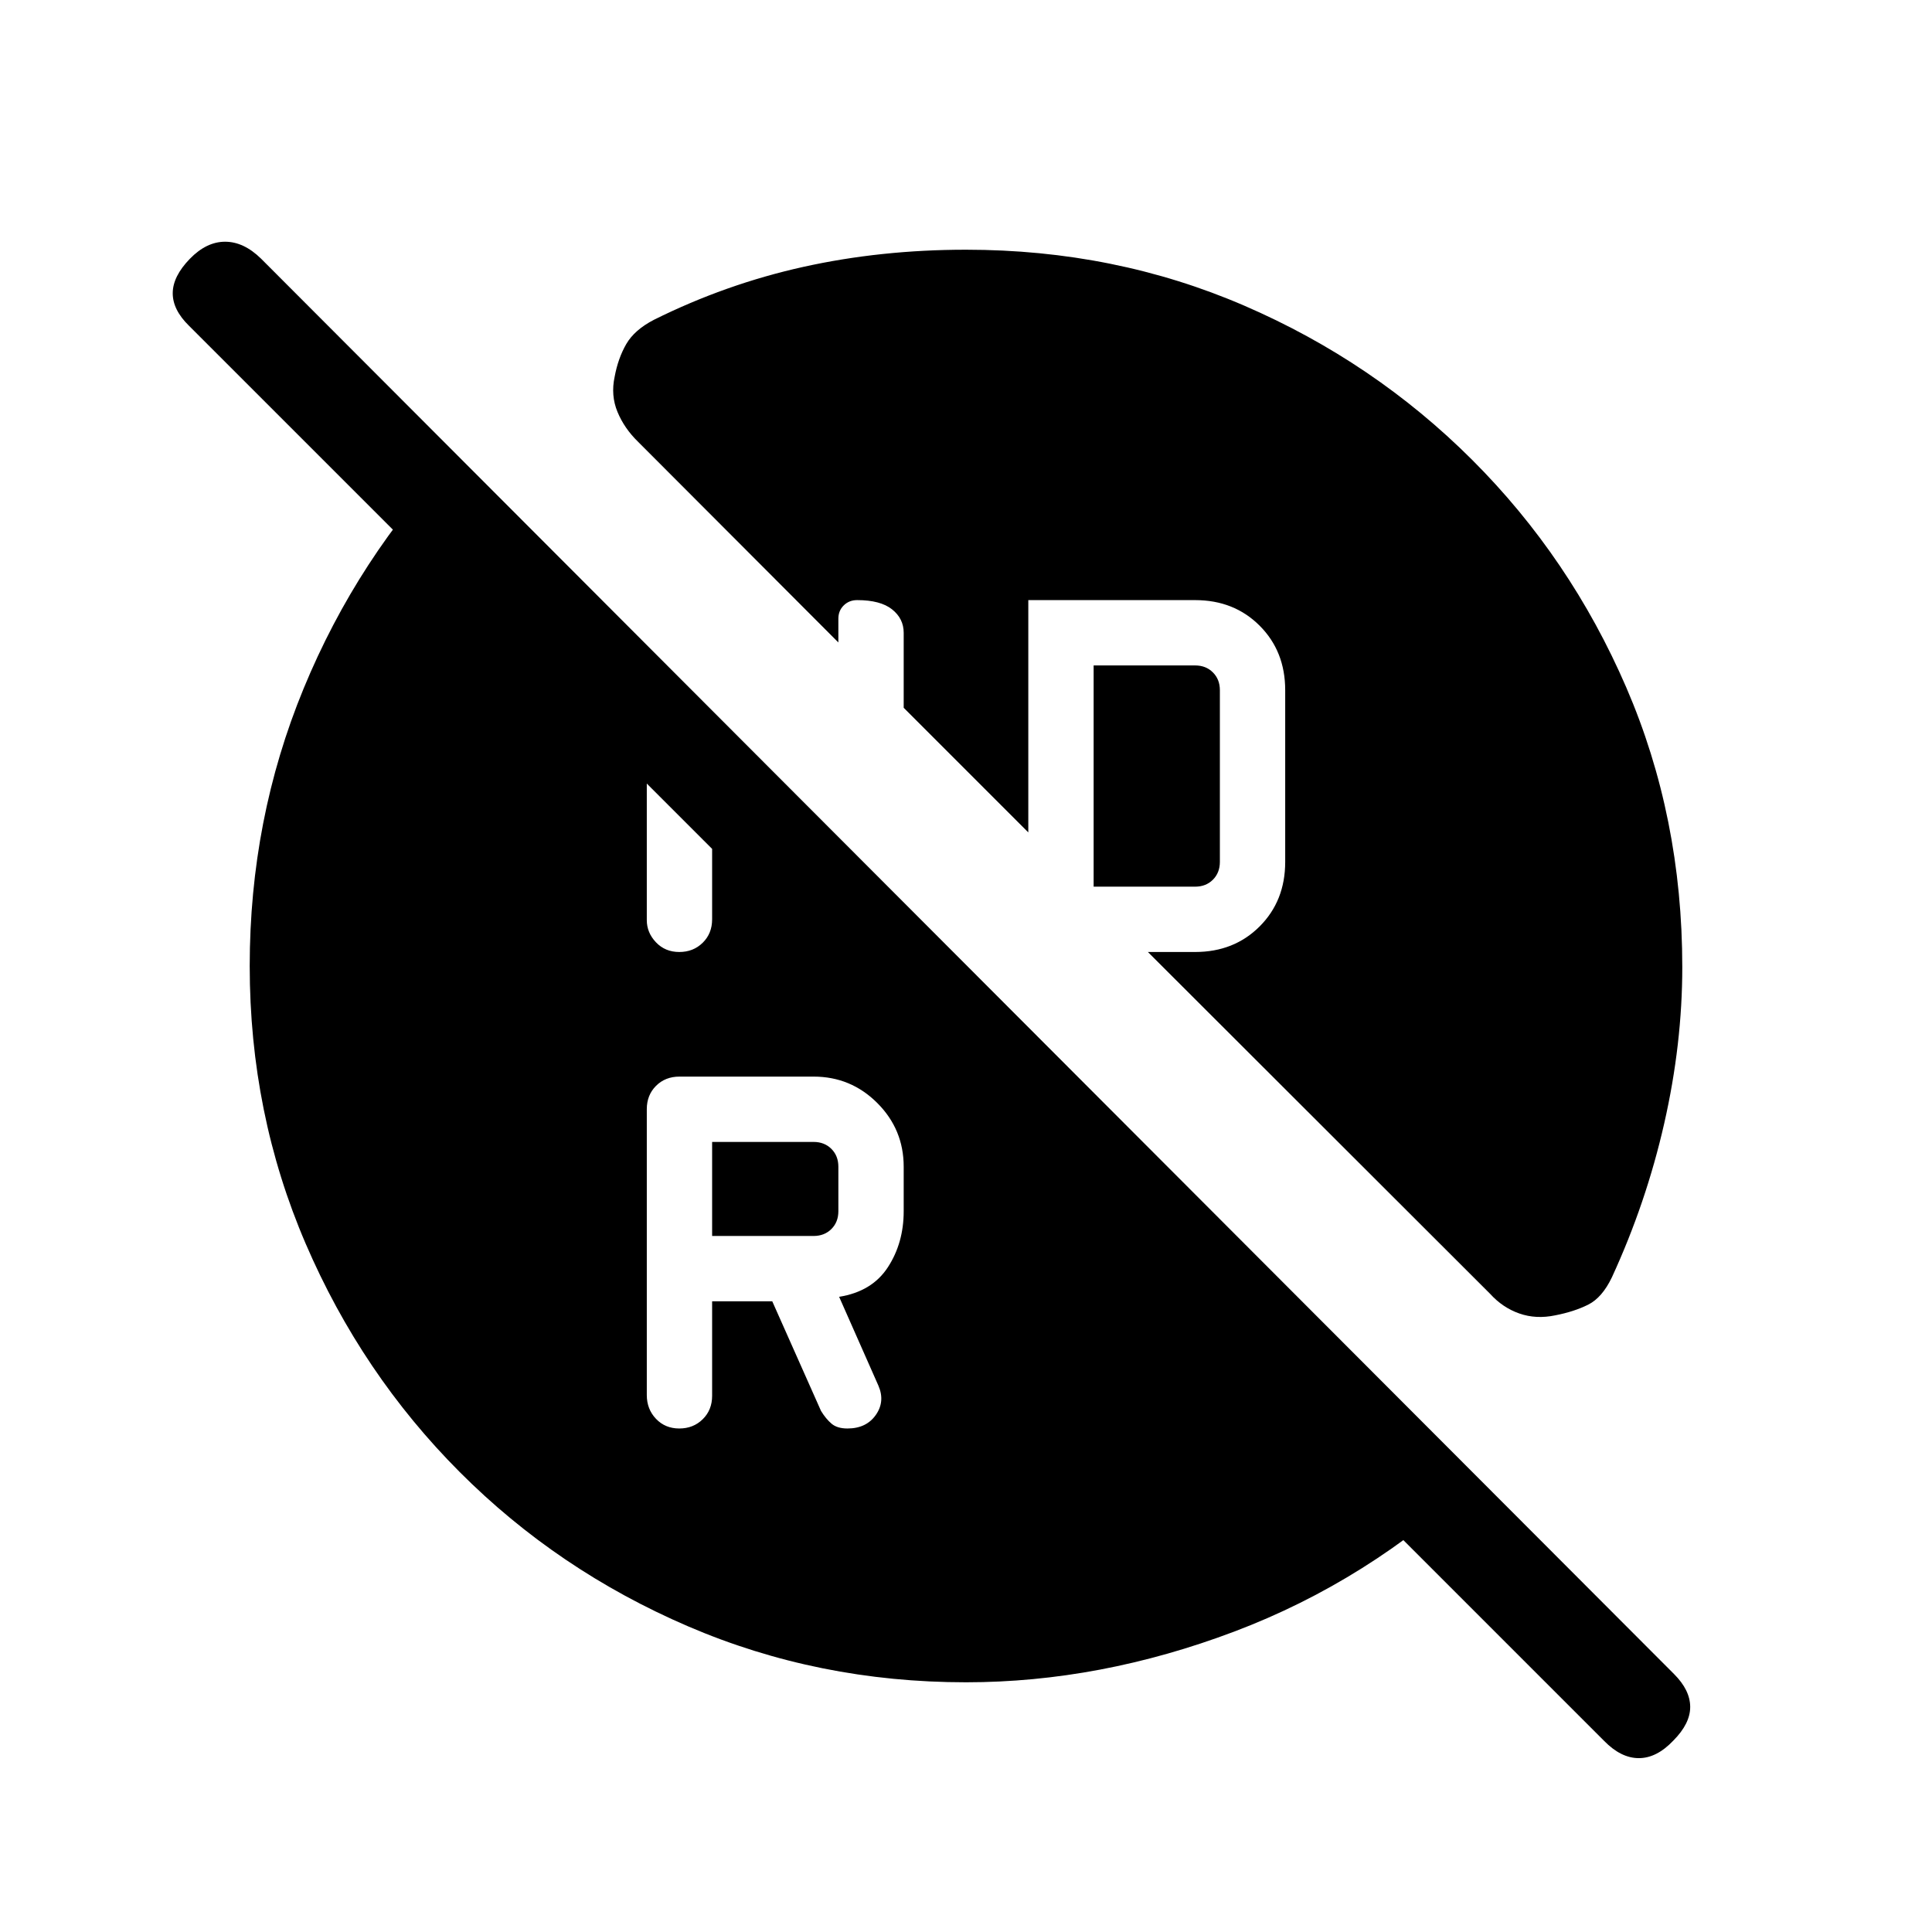 <svg xmlns="http://www.w3.org/2000/svg" height="20" viewBox="0 -960 960 960" width="20"><path d="M543.42-519.42h50.43q5.38 0 8.84-3.46 3.46-3.47 3.46-8.85v-85.31q0-5.38-3.46-8.84-3.46-3.47-8.84-3.47h-50.43v109.93ZM353.85-345.85h50.42q5.38 0 8.85-3.46 3.46-3.46 3.46-8.84v-22.12q0-5.38-3.46-8.85-3.47-3.46-8.85-3.46h-50.42v46.73Zm0 32.46h29.88l24.23 54.47q2.42 3.96 5.23 6.34 2.81 2.39 7.89 2.39 9.36 0 14.08-6.69 4.72-6.7 1.34-14.54l-19.54-44.2q16.35-2.61 24.21-14.68 7.87-12.07 7.87-27.85v-22.12q0-18.52-13.12-31.65-13.13-13.12-31.65-13.12h-66.65q-7.04 0-11.64 4.59-4.59 4.58-4.59 11.59v142.06q0 7.01 4.57 11.81 4.57 4.8 11.56 4.8 7 0 11.66-4.6 4.67-4.6 4.67-11.63v-46.97Zm-16.33-173.57q7 0 11.66-4.6 4.67-4.6 4.67-11.63v-59.73l-32.46-32.47v92.58q0 6.25 4.57 11.05 4.57 4.8 11.56 4.8ZM480-124.08q-73.44 0-138.14-27.82-64.7-27.82-113.43-76.65-48.74-48.84-76.54-113.47-27.81-64.63-27.81-137.98 0-72.88 26.79-137.88t75.25-115.7l507.65 508.66q-53.73 50.42-120.44 75.63-66.72 25.21-133.33 25.21Zm317.09 29.13L93.95-798.09q-8.18-7.99-8.12-16.3.06-8.3 8.5-17 8.25-8.5 17.52-8.5 9.26 0 17.83 8.38l702.14 703.33q7.99 7.99 8.03 16.3.04 8.3-8.41 16.8-8.25 8.69-17.11 8.69-8.87 0-17.24-8.56Zm38.83-384.57q0 38.25-8.98 77.75t-25.98 76.42q-4.85 10.16-11.83 13.64-6.98 3.48-16.32 5.29-9.54 2-17.85-.91-8.31-2.91-14.5-9.75L570.38-486.96h23.47q19.36 0 32.06-12.71 12.7-12.7 12.7-32.06v-85.31q0-19.36-12.7-32.06-12.7-12.71-32.06-12.71h-82.89v115.43l-61.92-61.93v-37.27q0-7.03-5.77-11.63-5.78-4.6-17.37-4.6-3.96 0-6.64 2.62-2.68 2.61-2.68 6.61v11.81l-99.46-99.65q-6.87-6.66-10.28-14.88-3.42-8.22-1.42-17.51 1.68-9.13 5.76-16.22 4.09-7.08 13.8-12.09 35.57-17.69 74.09-26.25 38.53-8.55 80.93-8.55 73.98 0 138.3 27.81 64.31 27.8 113.15 76.55 48.83 48.75 76.65 113.16 27.82 64.41 27.82 138.88Z"/></svg>